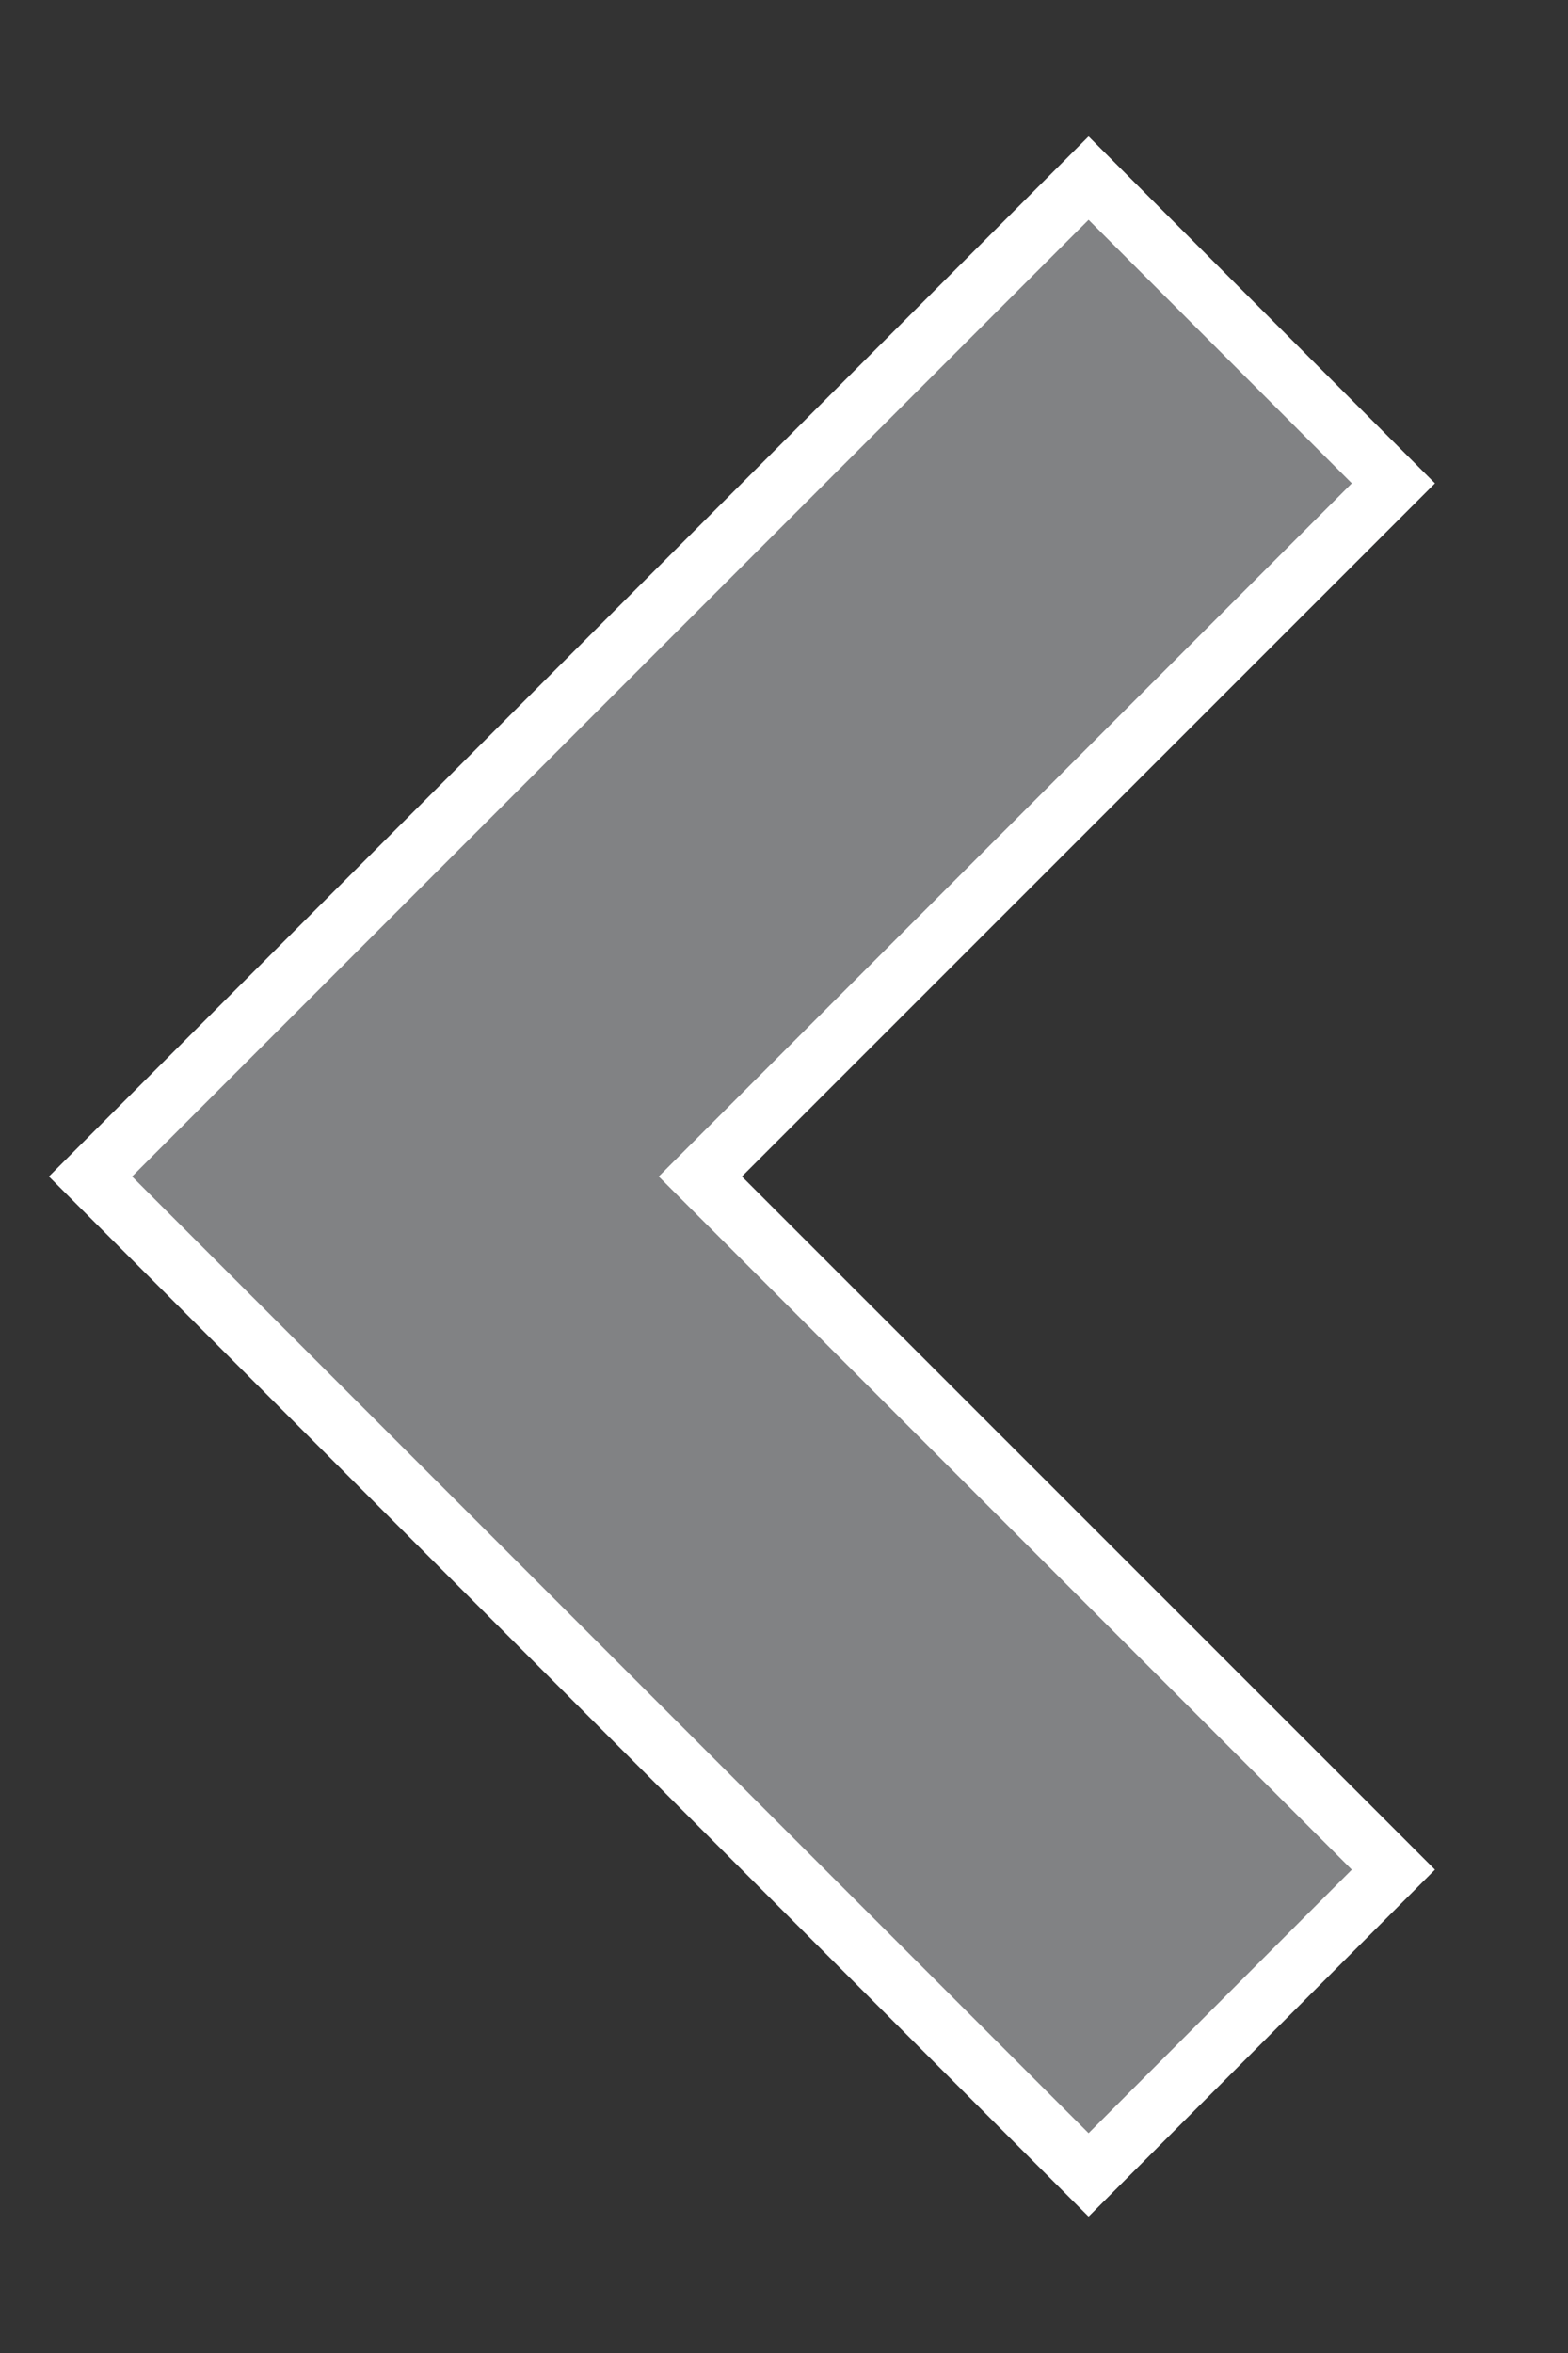 <svg width="8" height="12" viewBox="0 0 8 12" fill="none" xmlns="http://www.w3.org/2000/svg">
<rect x="0" y="0" width="8" height="12" fill="#333333" stroke="none"/>
<path d="M0.25 6L5.554 0.696L7.321 2.465L3.785 6L7.321 9.535L5.554 11.304L0.25 6Z" fill="#818284"/>
<path fill-rule="evenodd" clip-rule="evenodd" d="M3.785 6L7.321 9.535L5.554 11.304L0.25 6L5.554 0.696L7.321 2.465L3.785 6ZM6.897 2.465L3.361 6L6.897 9.535L5.554 10.879L0.674 6L5.554 1.121L6.897 2.465Z" fill="white"/>
</svg>
